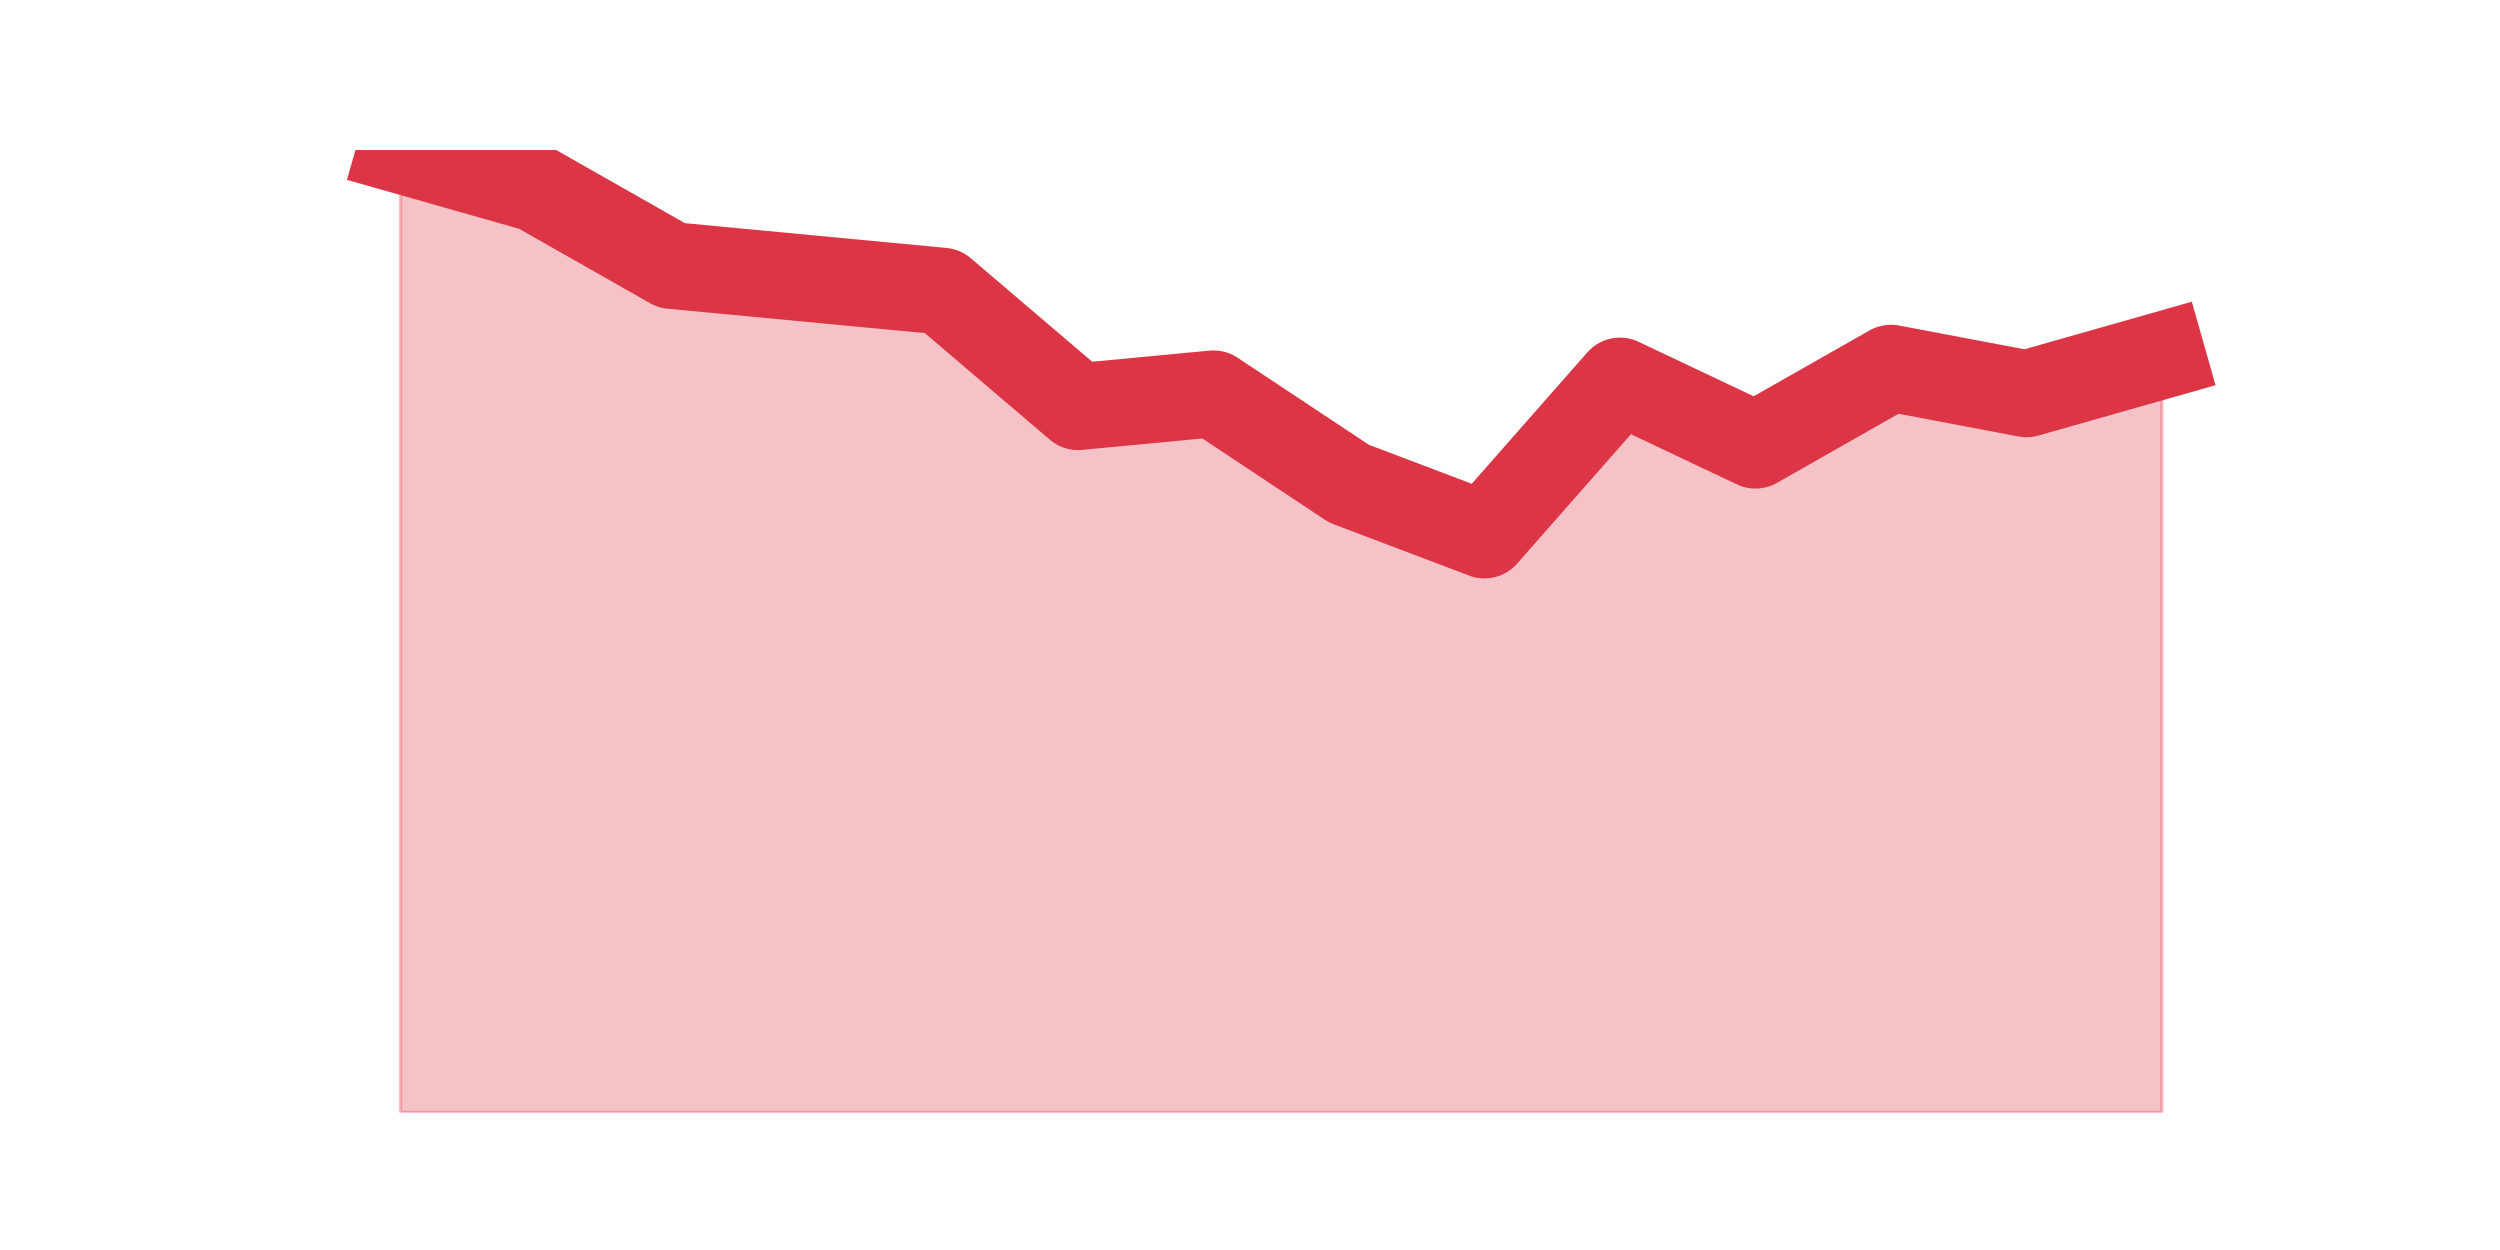 <?xml version="1.0" encoding="utf-8" standalone="no"?>
<!DOCTYPE svg PUBLIC "-//W3C//DTD SVG 1.1//EN"
  "http://www.w3.org/Graphics/SVG/1.1/DTD/svg11.dtd">
<svg height="360pt" version="1.1" viewBox="0 0 720 360" width="720pt" xmlns="http://www.w3.org/2000/svg" xmlns:xlink="http://www.w3.org/1999/xlink">
 <defs>
  <style type="text/css">*{stroke-linecap:butt;stroke-linejoin:round;}</style>
 </defs>
 <g id="figure_1">
  <g id="patch_1">
   <path d="M 0 360 
L 720 360 
L 720 0 
L 0 0 
z
" style="fill:none;"/>
  </g>
  <g id="axes_1">
   <g id="matplotlib.axis_1"/>
   <g id="matplotlib.axis_2"/>
   <g id="PolyCollection_1">
    <defs>
     <path d="M 115.364 -316.8 
L 115.364 -39.6 
L 154.385 -39.6 
L 193.406 -39.6 
L 232.427 -39.6 
L 271.448 -39.6 
L 310.469 -39.6 
L 349.49 -39.6 
L 388.51 -39.6 
L 427.531 -39.6 
L 466.552 -39.6 
L 505.573 -39.6 
L 544.594 -39.6 
L 583.615 -39.6 
L 622.636 -39.6 
L 622.636 -257.664 
L 622.636 -257.664 
L 583.615 -246.576 
L 544.594 -253.968 
L 505.573 -231.792 
L 466.552 -250.272 
L 427.531 -205.92 
L 388.51 -220.704 
L 349.49 -246.576 
L 310.469 -242.88 
L 271.448 -276.144 
L 232.427 -279.84 
L 193.406 -283.536 
L 154.385 -305.712 
L 115.364 -316.8 
z
" id="mdcb6c710a6" style="stroke:#dc3545;stroke-opacity:0.3;"/>
    </defs>
    <g clip-path="url(#pa376820578)">
     <use style="fill:#dc3545;fill-opacity:0.3;stroke:#dc3545;stroke-opacity:0.3;" x="0" xlink:href="#mdcb6c710a6" y="360"/>
    </g>
   </g>
   <g id="line2d_1">
    <path clip-path="url(#pa376820578)" d="M 115.364 43.2 
L 154.385 54.288 
L 193.406 76.464 
L 232.427 80.16 
L 271.448 83.856 
L 310.469 117.12 
L 349.49 113.424 
L 388.51 139.296 
L 427.531 154.08 
L 466.552 109.728 
L 505.573 128.208 
L 544.594 106.032 
L 583.615 113.424 
L 622.636 102.336 
" style="fill:none;stroke:#dc3545;stroke-linecap:square;stroke-width:25;"/>
   </g>
  </g>
 </g>
 <defs>
  <clipPath id="pa376820578">
   <rect height="277.2" width="558" x="90" y="43.2"/>
  </clipPath>
 </defs>
</svg>
